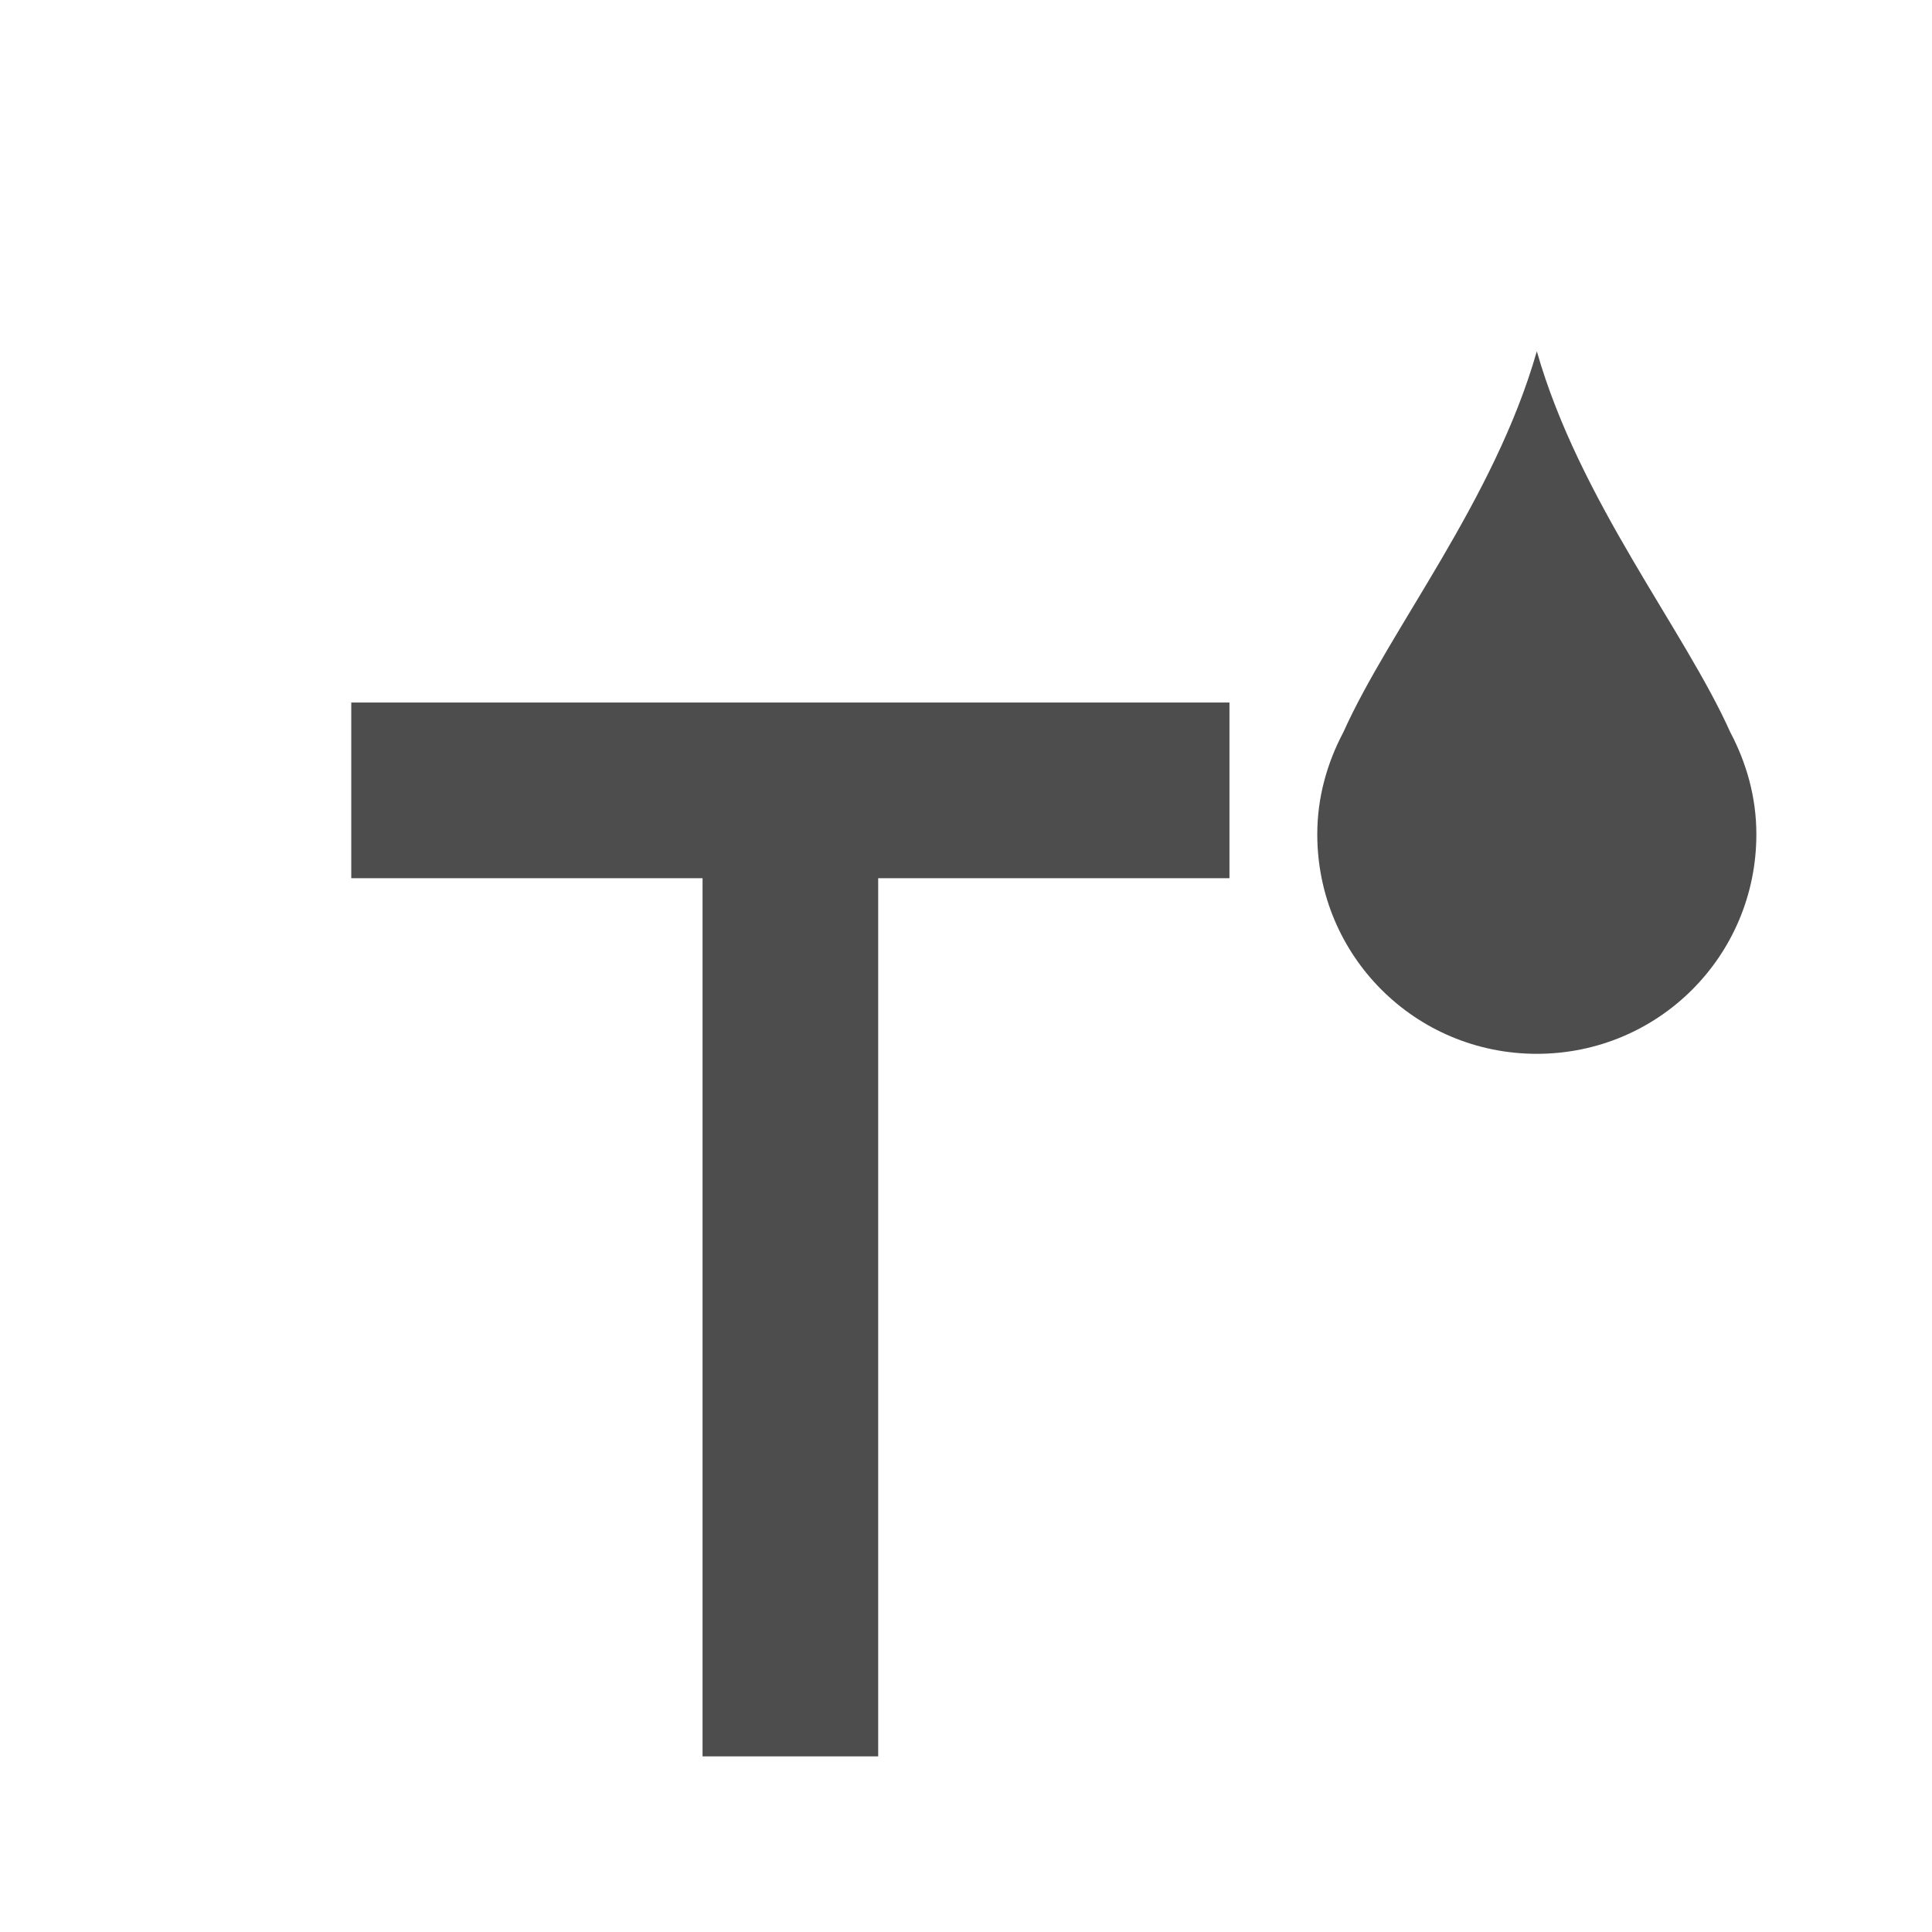 <svg viewBox="0 0 22 22" xmlns="http://www.w3.org/2000/svg"><path d="m17.5 4c-.486 1.702-1.678 3.166-2.203 4.338-.184.348-.297.739-.297 1.162 0 1.385 1.115 2.5 2.5 2.5s2.5-1.115 2.5-2.5c0-.423-.113-.814-.297-1.162-.525-1.172-1.717-2.635-2.203-4.338zm-13.5 4v2h4v10h2v-10h4v-2z" fill="#4d4d4d"/></svg>